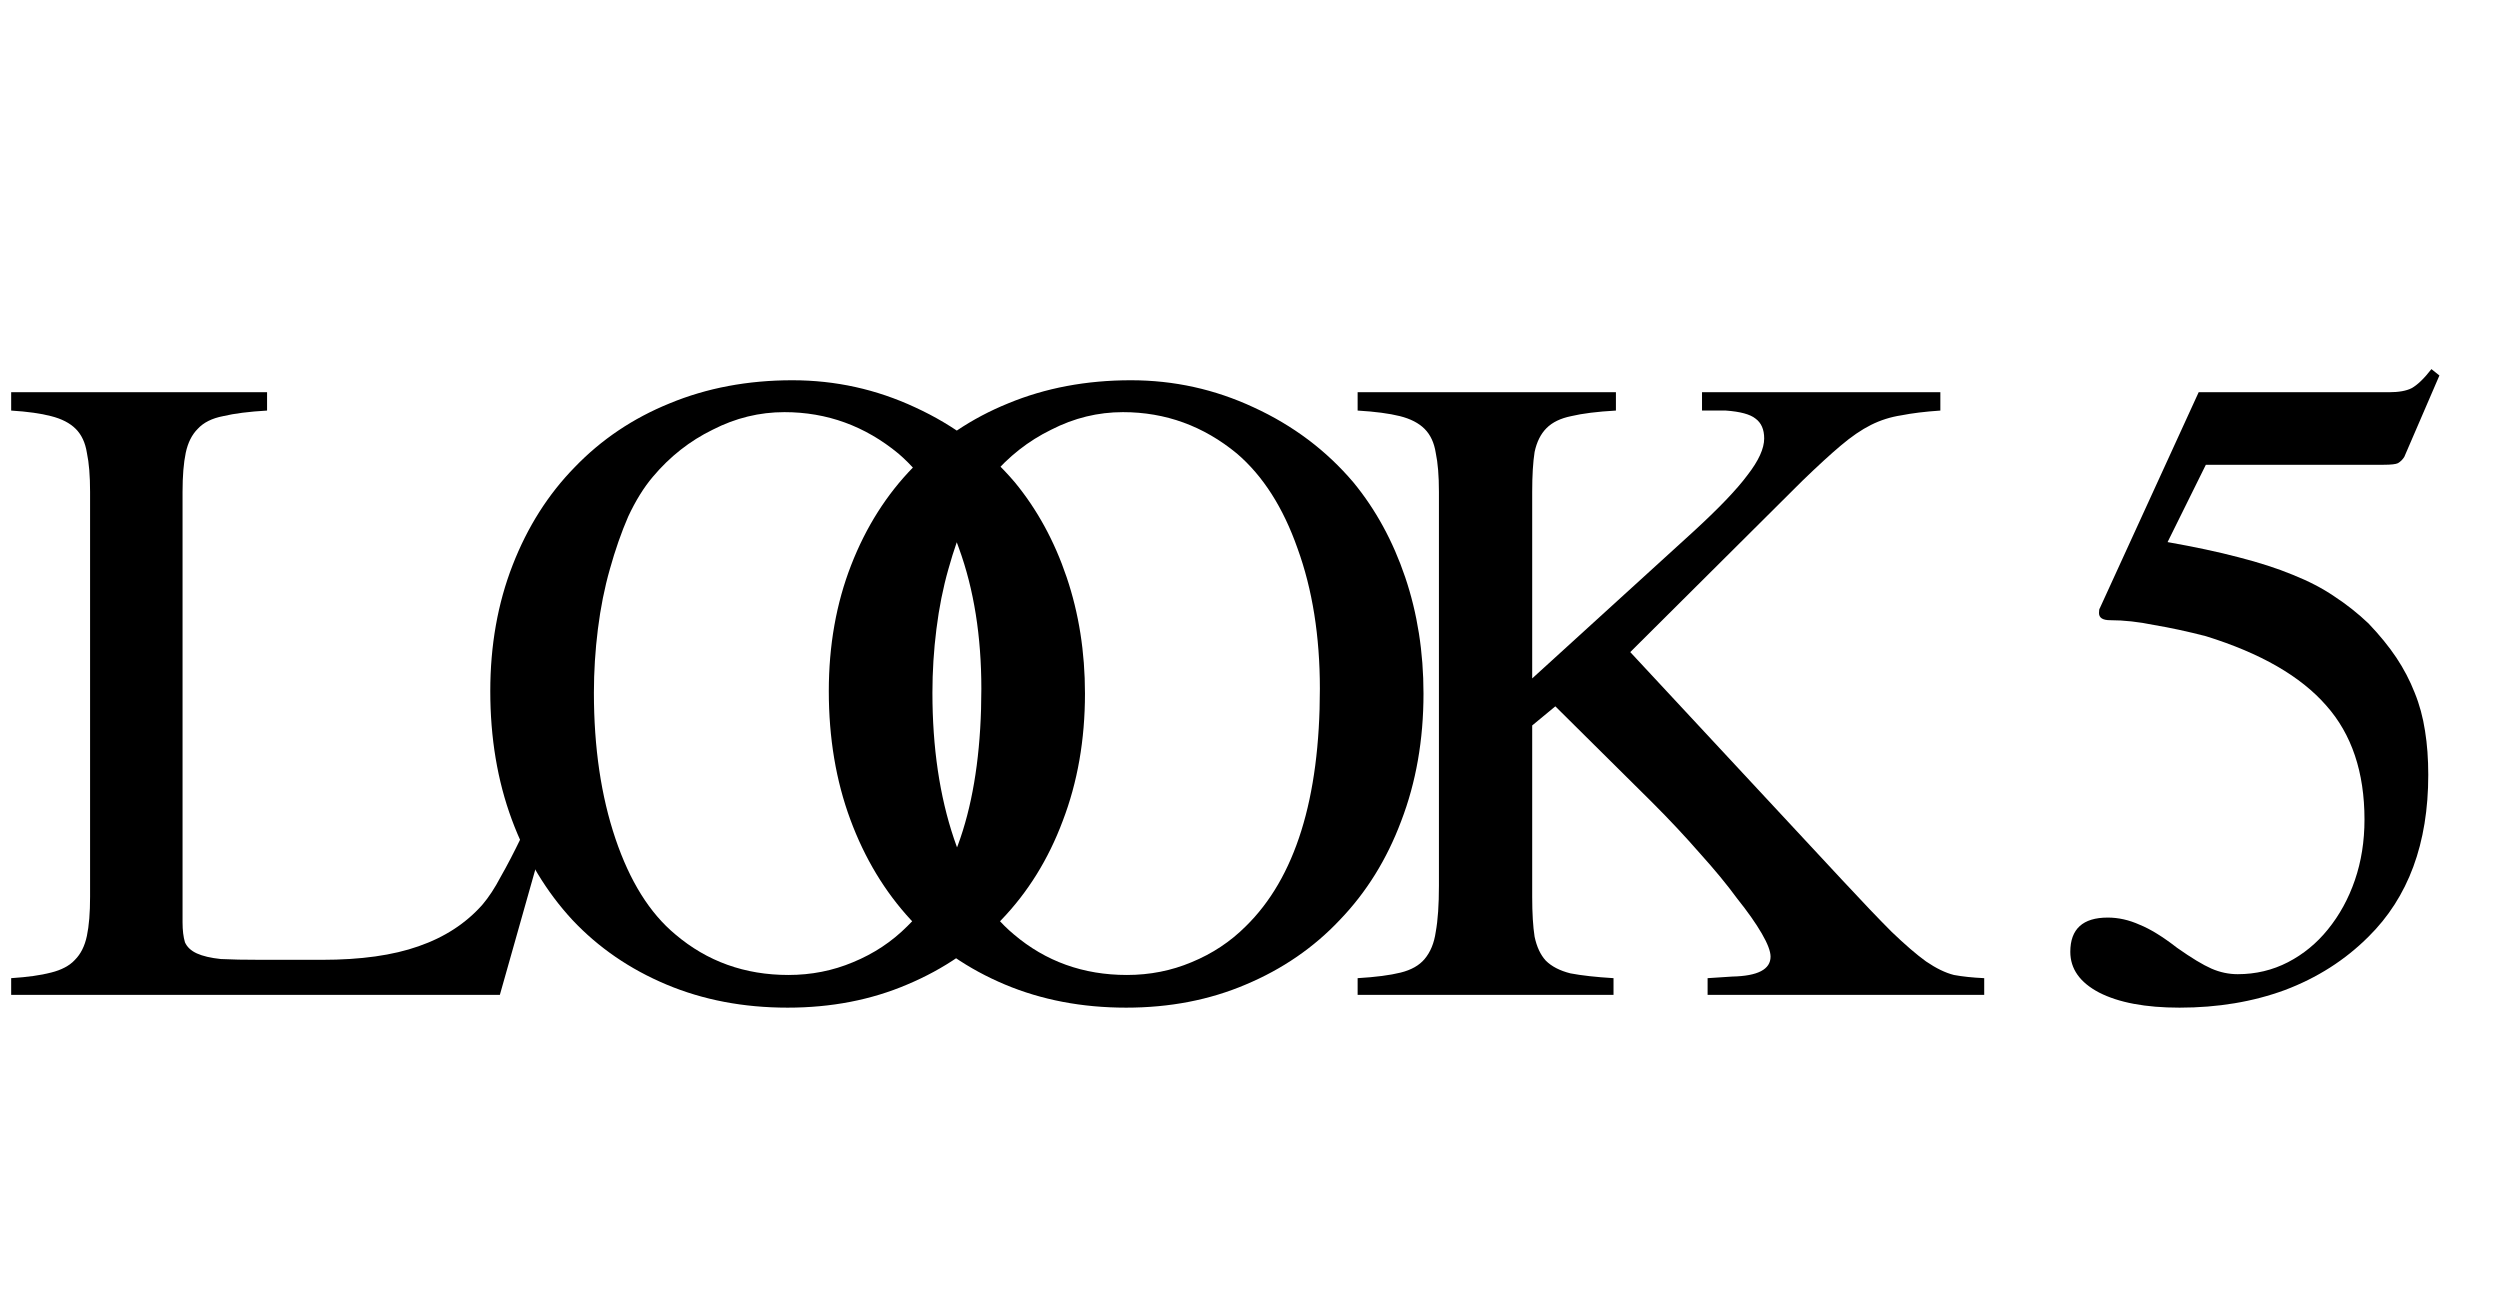 <svg width="98" height="51" viewBox="0 0 98 51" fill="none" xmlns="http://www.w3.org/2000/svg">
<path d="M21.344 32.812L19.594 39H0.438V38.344C1.083 38.302 1.604 38.229 2 38.125C2.417 38.021 2.729 37.854 2.938 37.625C3.167 37.396 3.323 37.083 3.406 36.688C3.49 36.292 3.531 35.781 3.531 35.156V19.281C3.531 18.656 3.49 18.146 3.406 17.75C3.344 17.354 3.198 17.042 2.969 16.812C2.74 16.583 2.417 16.417 2 16.312C1.604 16.208 1.083 16.135 0.438 16.094V15.375H10.469V16.094C9.76 16.135 9.188 16.208 8.75 16.312C8.312 16.396 7.979 16.562 7.75 16.812C7.521 17.042 7.365 17.354 7.281 17.75C7.198 18.146 7.156 18.656 7.156 19.281V36.156C7.156 36.469 7.188 36.729 7.25 36.938C7.333 37.125 7.49 37.271 7.719 37.375C7.948 37.479 8.26 37.552 8.656 37.594C9.052 37.615 9.583 37.625 10.25 37.625H12.625C14.146 37.625 15.406 37.448 16.406 37.094C17.427 36.74 18.26 36.198 18.906 35.469C19.156 35.177 19.396 34.812 19.625 34.375C19.875 33.938 20.146 33.417 20.438 32.812H21.344Z" fill="black"/>
<path d="M31.062 14.906C32.75 14.906 34.354 15.26 35.875 15.969C37.417 16.677 38.719 17.656 39.781 18.906C40.656 19.969 41.333 21.208 41.812 22.625C42.292 24.042 42.531 25.562 42.531 27.188C42.531 29 42.24 30.667 41.656 32.188C41.094 33.688 40.292 34.979 39.25 36.062C38.229 37.146 37 37.99 35.562 38.594C34.146 39.198 32.583 39.5 30.875 39.5C29.146 39.5 27.562 39.198 26.125 38.594C24.688 37.99 23.458 37.146 22.438 36.062C21.417 34.958 20.625 33.646 20.062 32.125C19.5 30.604 19.219 28.927 19.219 27.094C19.219 25.302 19.51 23.656 20.094 22.156C20.677 20.656 21.49 19.375 22.531 18.312C23.573 17.229 24.812 16.396 26.25 15.812C27.708 15.208 29.312 14.906 31.062 14.906ZM30.75 16.156C29.771 16.156 28.833 16.385 27.938 16.844C27.042 17.281 26.26 17.896 25.594 18.688C25.24 19.104 24.917 19.625 24.625 20.25C24.354 20.875 24.115 21.562 23.906 22.312C23.698 23.042 23.542 23.823 23.438 24.656C23.333 25.49 23.281 26.323 23.281 27.156C23.281 29.302 23.562 31.208 24.125 32.875C24.688 34.542 25.469 35.792 26.469 36.625C27.719 37.688 29.198 38.219 30.906 38.219C31.802 38.219 32.646 38.052 33.438 37.719C34.25 37.385 34.958 36.917 35.562 36.312C37.5 34.417 38.469 31.312 38.469 27C38.469 24.938 38.177 23.104 37.594 21.5C37.031 19.896 36.24 18.656 35.219 17.781C33.906 16.698 32.417 16.156 30.75 16.156ZM44.333 14.906C46.02 14.906 47.624 15.26 49.145 15.969C50.687 16.677 51.989 17.656 53.051 18.906C53.926 19.969 54.603 21.208 55.083 22.625C55.562 24.042 55.801 25.562 55.801 27.188C55.801 29 55.51 30.667 54.926 32.188C54.364 33.688 53.562 34.979 52.52 36.062C51.499 37.146 50.27 37.99 48.833 38.594C47.416 39.198 45.853 39.5 44.145 39.5C42.416 39.5 40.833 39.198 39.395 38.594C37.958 37.99 36.728 37.146 35.708 36.062C34.687 34.958 33.895 33.646 33.333 32.125C32.77 30.604 32.489 28.927 32.489 27.094C32.489 25.302 32.78 23.656 33.364 22.156C33.947 20.656 34.76 19.375 35.801 18.312C36.843 17.229 38.083 16.396 39.52 15.812C40.978 15.208 42.583 14.906 44.333 14.906ZM44.02 16.156C43.041 16.156 42.103 16.385 41.208 16.844C40.312 17.281 39.53 17.896 38.864 18.688C38.51 19.104 38.187 19.625 37.895 20.25C37.624 20.875 37.385 21.562 37.176 22.312C36.968 23.042 36.812 23.823 36.708 24.656C36.603 25.49 36.551 26.323 36.551 27.156C36.551 29.302 36.833 31.208 37.395 32.875C37.958 34.542 38.739 35.792 39.739 36.625C40.989 37.688 42.468 38.219 44.176 38.219C45.072 38.219 45.916 38.052 46.708 37.719C47.52 37.385 48.228 36.917 48.833 36.312C50.77 34.417 51.739 31.312 51.739 27C51.739 24.938 51.447 23.104 50.864 21.5C50.301 19.896 49.51 18.656 48.489 17.781C47.176 16.698 45.687 16.156 44.02 16.156Z" fill="black"/>
<path d="M66.719 15.375H76.062V16.094C75.458 16.135 74.948 16.198 74.531 16.281C74.115 16.344 73.719 16.469 73.344 16.656C72.969 16.844 72.573 17.115 72.156 17.469C71.76 17.802 71.26 18.26 70.656 18.844L63.906 25.562L72.188 34.469C73 35.344 73.656 36.031 74.156 36.531C74.677 37.031 75.125 37.417 75.5 37.688C75.896 37.958 76.26 38.135 76.594 38.219C76.927 38.281 77.323 38.323 77.781 38.344V39H66.938V38.344L67.906 38.281C68.906 38.26 69.406 38 69.406 37.5C69.406 37.292 69.292 36.99 69.062 36.594C68.833 36.198 68.51 35.74 68.094 35.219C67.698 34.677 67.208 34.083 66.625 33.438C66.062 32.792 65.438 32.125 64.75 31.438L60.969 27.688L60.062 28.438V35.156C60.062 35.802 60.094 36.323 60.156 36.719C60.24 37.115 60.385 37.427 60.594 37.656C60.823 37.885 61.146 38.052 61.562 38.156C62 38.24 62.562 38.302 63.25 38.344V39H53.219V38.344C53.927 38.302 54.49 38.229 54.906 38.125C55.323 38.021 55.635 37.844 55.844 37.594C56.073 37.323 56.219 36.969 56.281 36.531C56.365 36.073 56.406 35.469 56.406 34.719V19.281C56.406 18.656 56.365 18.146 56.281 17.75C56.219 17.354 56.073 17.042 55.844 16.812C55.615 16.583 55.292 16.417 54.875 16.312C54.458 16.208 53.906 16.135 53.219 16.094V15.375H63.344V16.094C62.615 16.135 62.031 16.208 61.594 16.312C61.177 16.396 60.854 16.552 60.625 16.781C60.396 17.01 60.24 17.323 60.156 17.719C60.094 18.115 60.062 18.635 60.062 19.281V26.594L66.375 20.844C67.375 19.927 68.083 19.188 68.5 18.625C68.938 18.062 69.156 17.583 69.156 17.188C69.156 16.833 69.042 16.573 68.812 16.406C68.604 16.24 68.219 16.135 67.656 16.094H66.719V15.375Z" fill="black"/>
<path d="M84.969 21.25C86.031 21.438 86.958 21.635 87.75 21.844C88.562 22.052 89.271 22.281 89.875 22.531C90.5 22.781 91.042 23.062 91.5 23.375C91.979 23.688 92.427 24.042 92.844 24.438C93.281 24.896 93.646 25.344 93.938 25.781C94.229 26.219 94.469 26.677 94.656 27.156C94.844 27.615 94.979 28.115 95.062 28.656C95.146 29.177 95.188 29.75 95.188 30.375C95.188 33.062 94.406 35.177 92.844 36.719C91.927 37.635 90.833 38.333 89.562 38.812C88.312 39.271 86.938 39.5 85.438 39.5C84.104 39.5 83.052 39.302 82.281 38.906C81.531 38.51 81.156 37.979 81.156 37.312C81.156 36.417 81.646 35.969 82.625 35.969C83.042 35.969 83.458 36.062 83.875 36.25C84.292 36.417 84.781 36.719 85.344 37.156C85.906 37.552 86.354 37.823 86.688 37.969C87.021 38.115 87.365 38.188 87.719 38.188C88.427 38.188 89.083 38.031 89.688 37.719C90.292 37.406 90.812 36.979 91.25 36.438C91.708 35.875 92.062 35.229 92.312 34.5C92.562 33.771 92.688 32.979 92.688 32.125C92.688 30.271 92.188 28.781 91.188 27.656C90.188 26.51 88.615 25.604 86.469 24.938C85.74 24.75 85.062 24.604 84.438 24.5C83.833 24.375 83.26 24.312 82.719 24.312C82.427 24.312 82.281 24.219 82.281 24.031C82.281 23.927 82.292 23.865 82.312 23.844L86.188 15.375H93.656C94.031 15.375 94.323 15.323 94.531 15.219C94.76 15.094 95.021 14.844 95.312 14.469L95.625 14.719L94.25 17.906C94.188 18.01 94.104 18.094 94 18.156C93.917 18.198 93.729 18.219 93.438 18.219H86.469L84.969 21.25Z" fill="black"/>
</svg>

